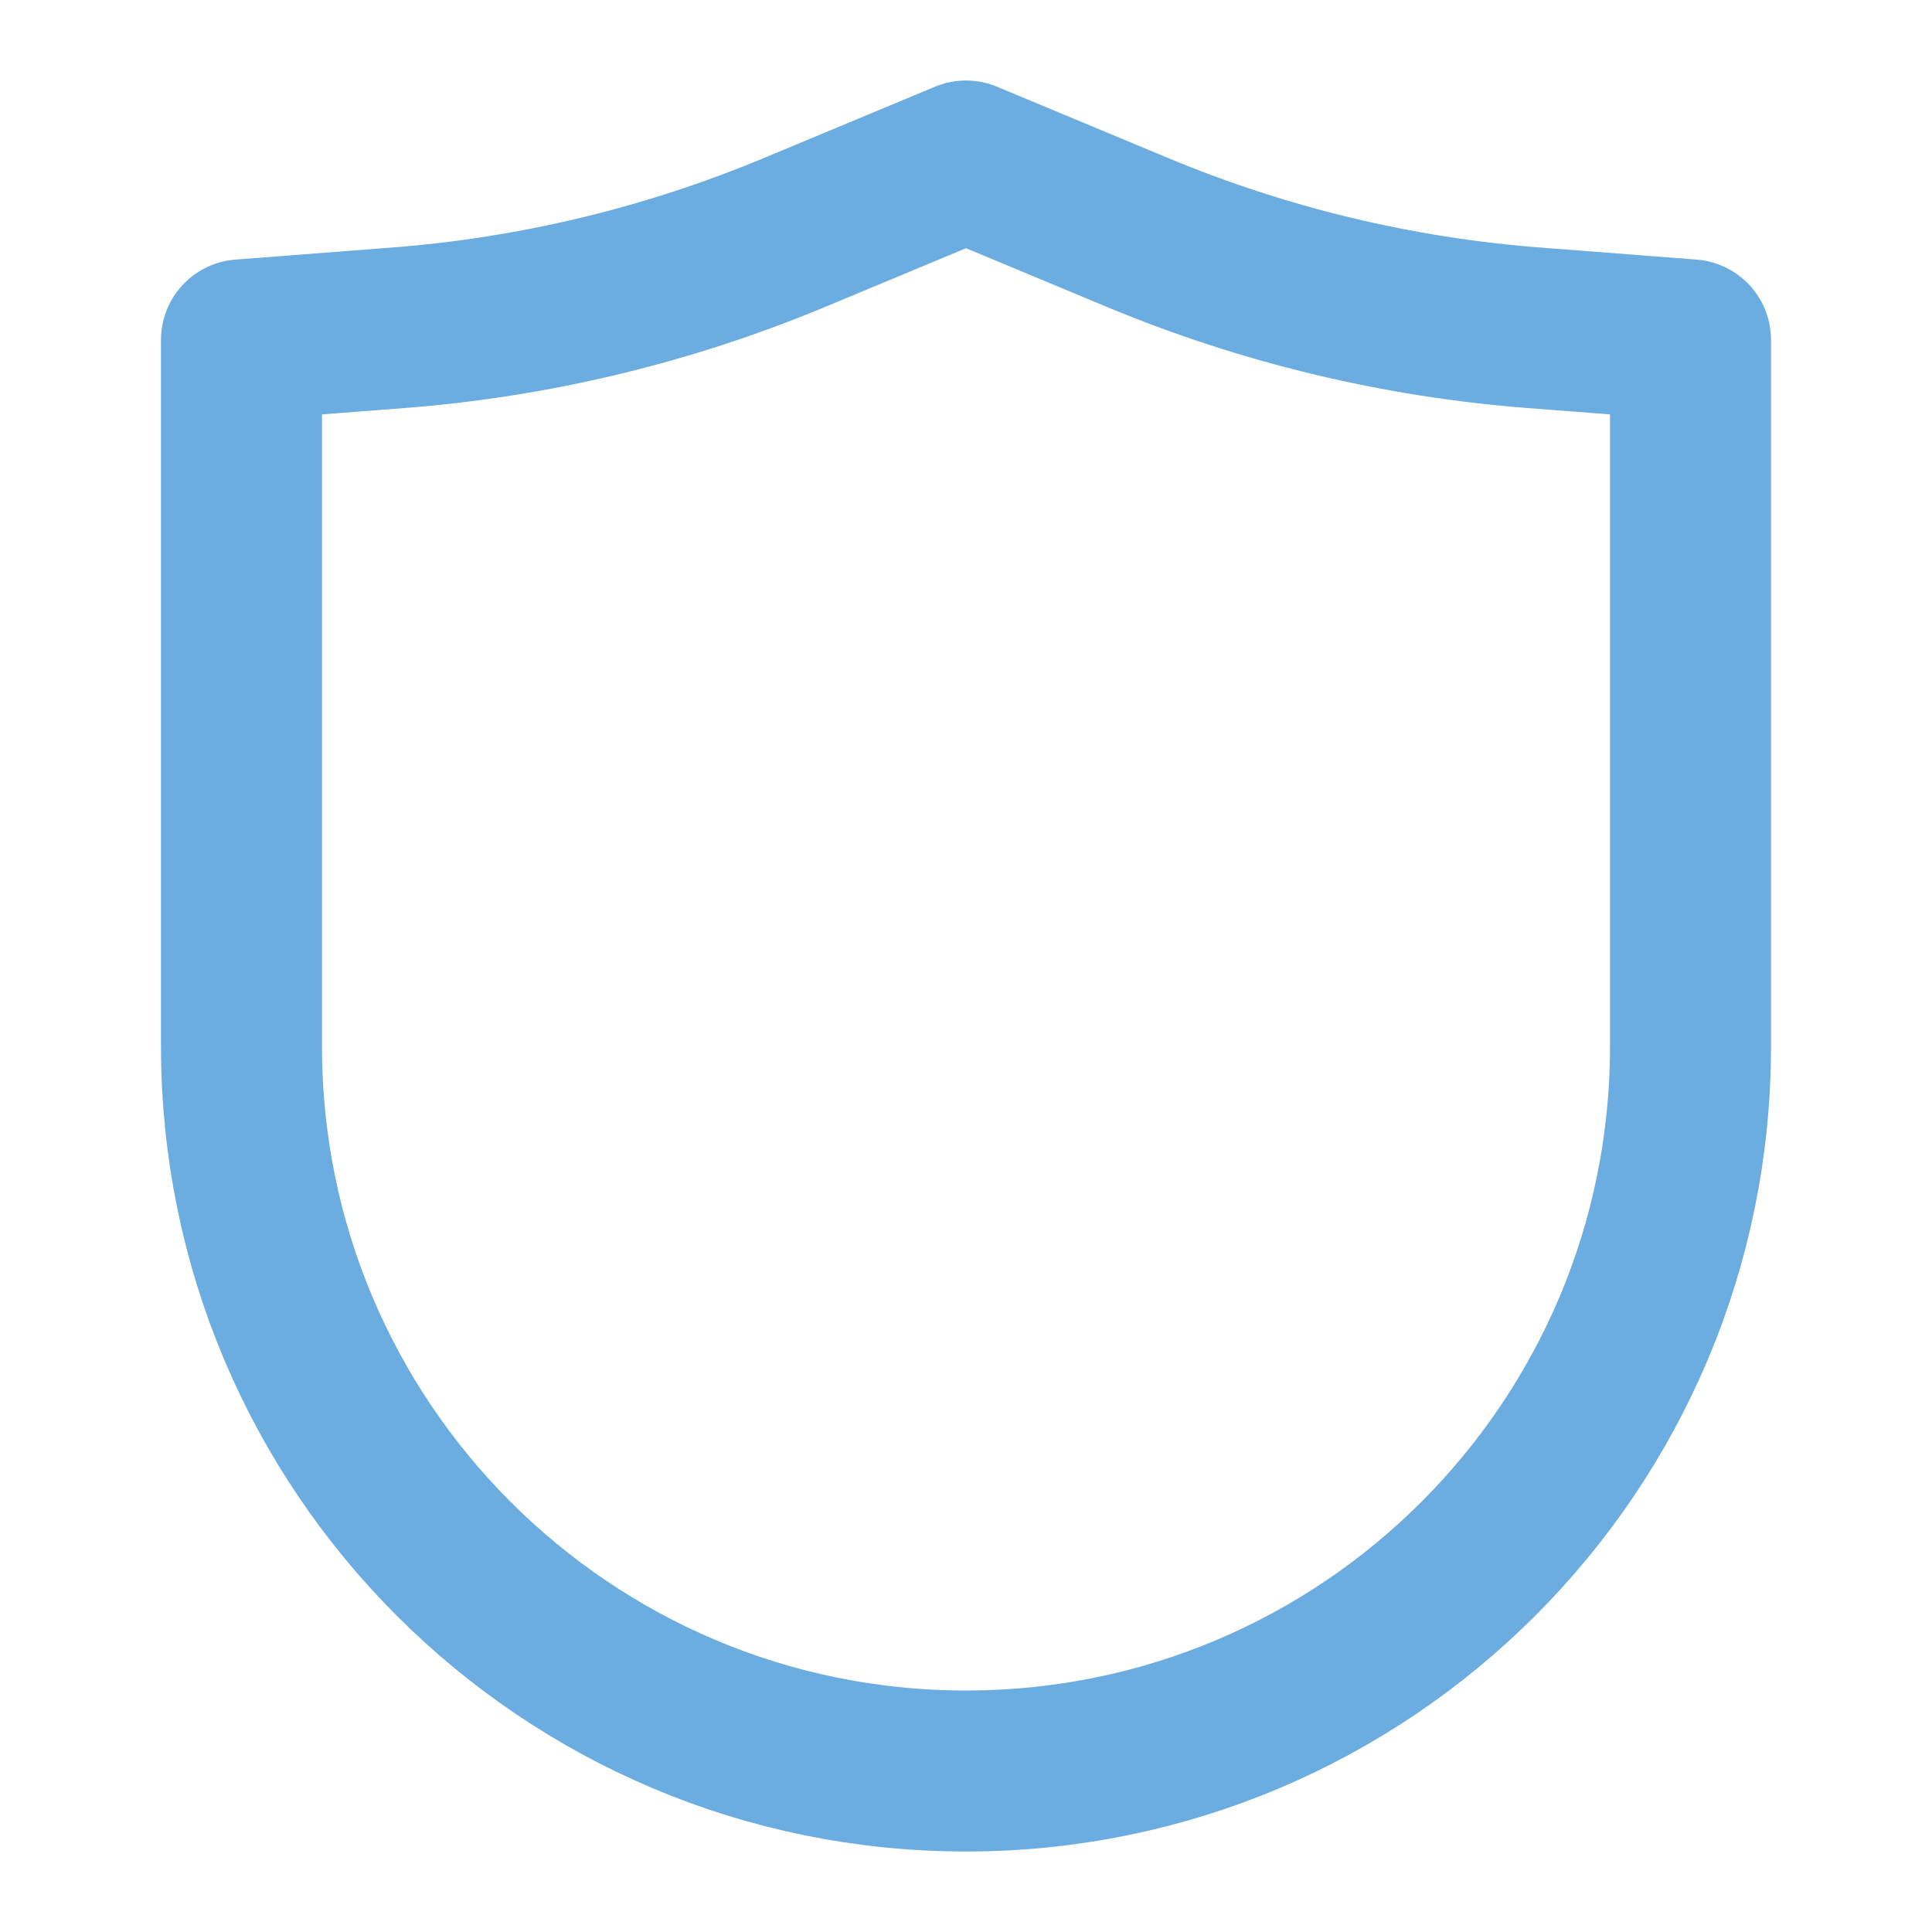 <svg width="24" height="24" viewBox="0 0 24 24" fill="none" xmlns="http://www.w3.org/2000/svg">
<path d="M3 13V4.222L4.944 4.072C6.637 3.942 8.299 3.542 9.867 2.889L12 2L14.133 2.889C15.701 3.542 17.363 3.942 19.056 4.072L21 4.222V13C21 17.971 16.971 22 12 22C7.029 22 3 17.971 3 13Z" stroke="#6bace1" stroke-width="2" stroke-linecap="round" stroke-linejoin="round"/>
</svg>
